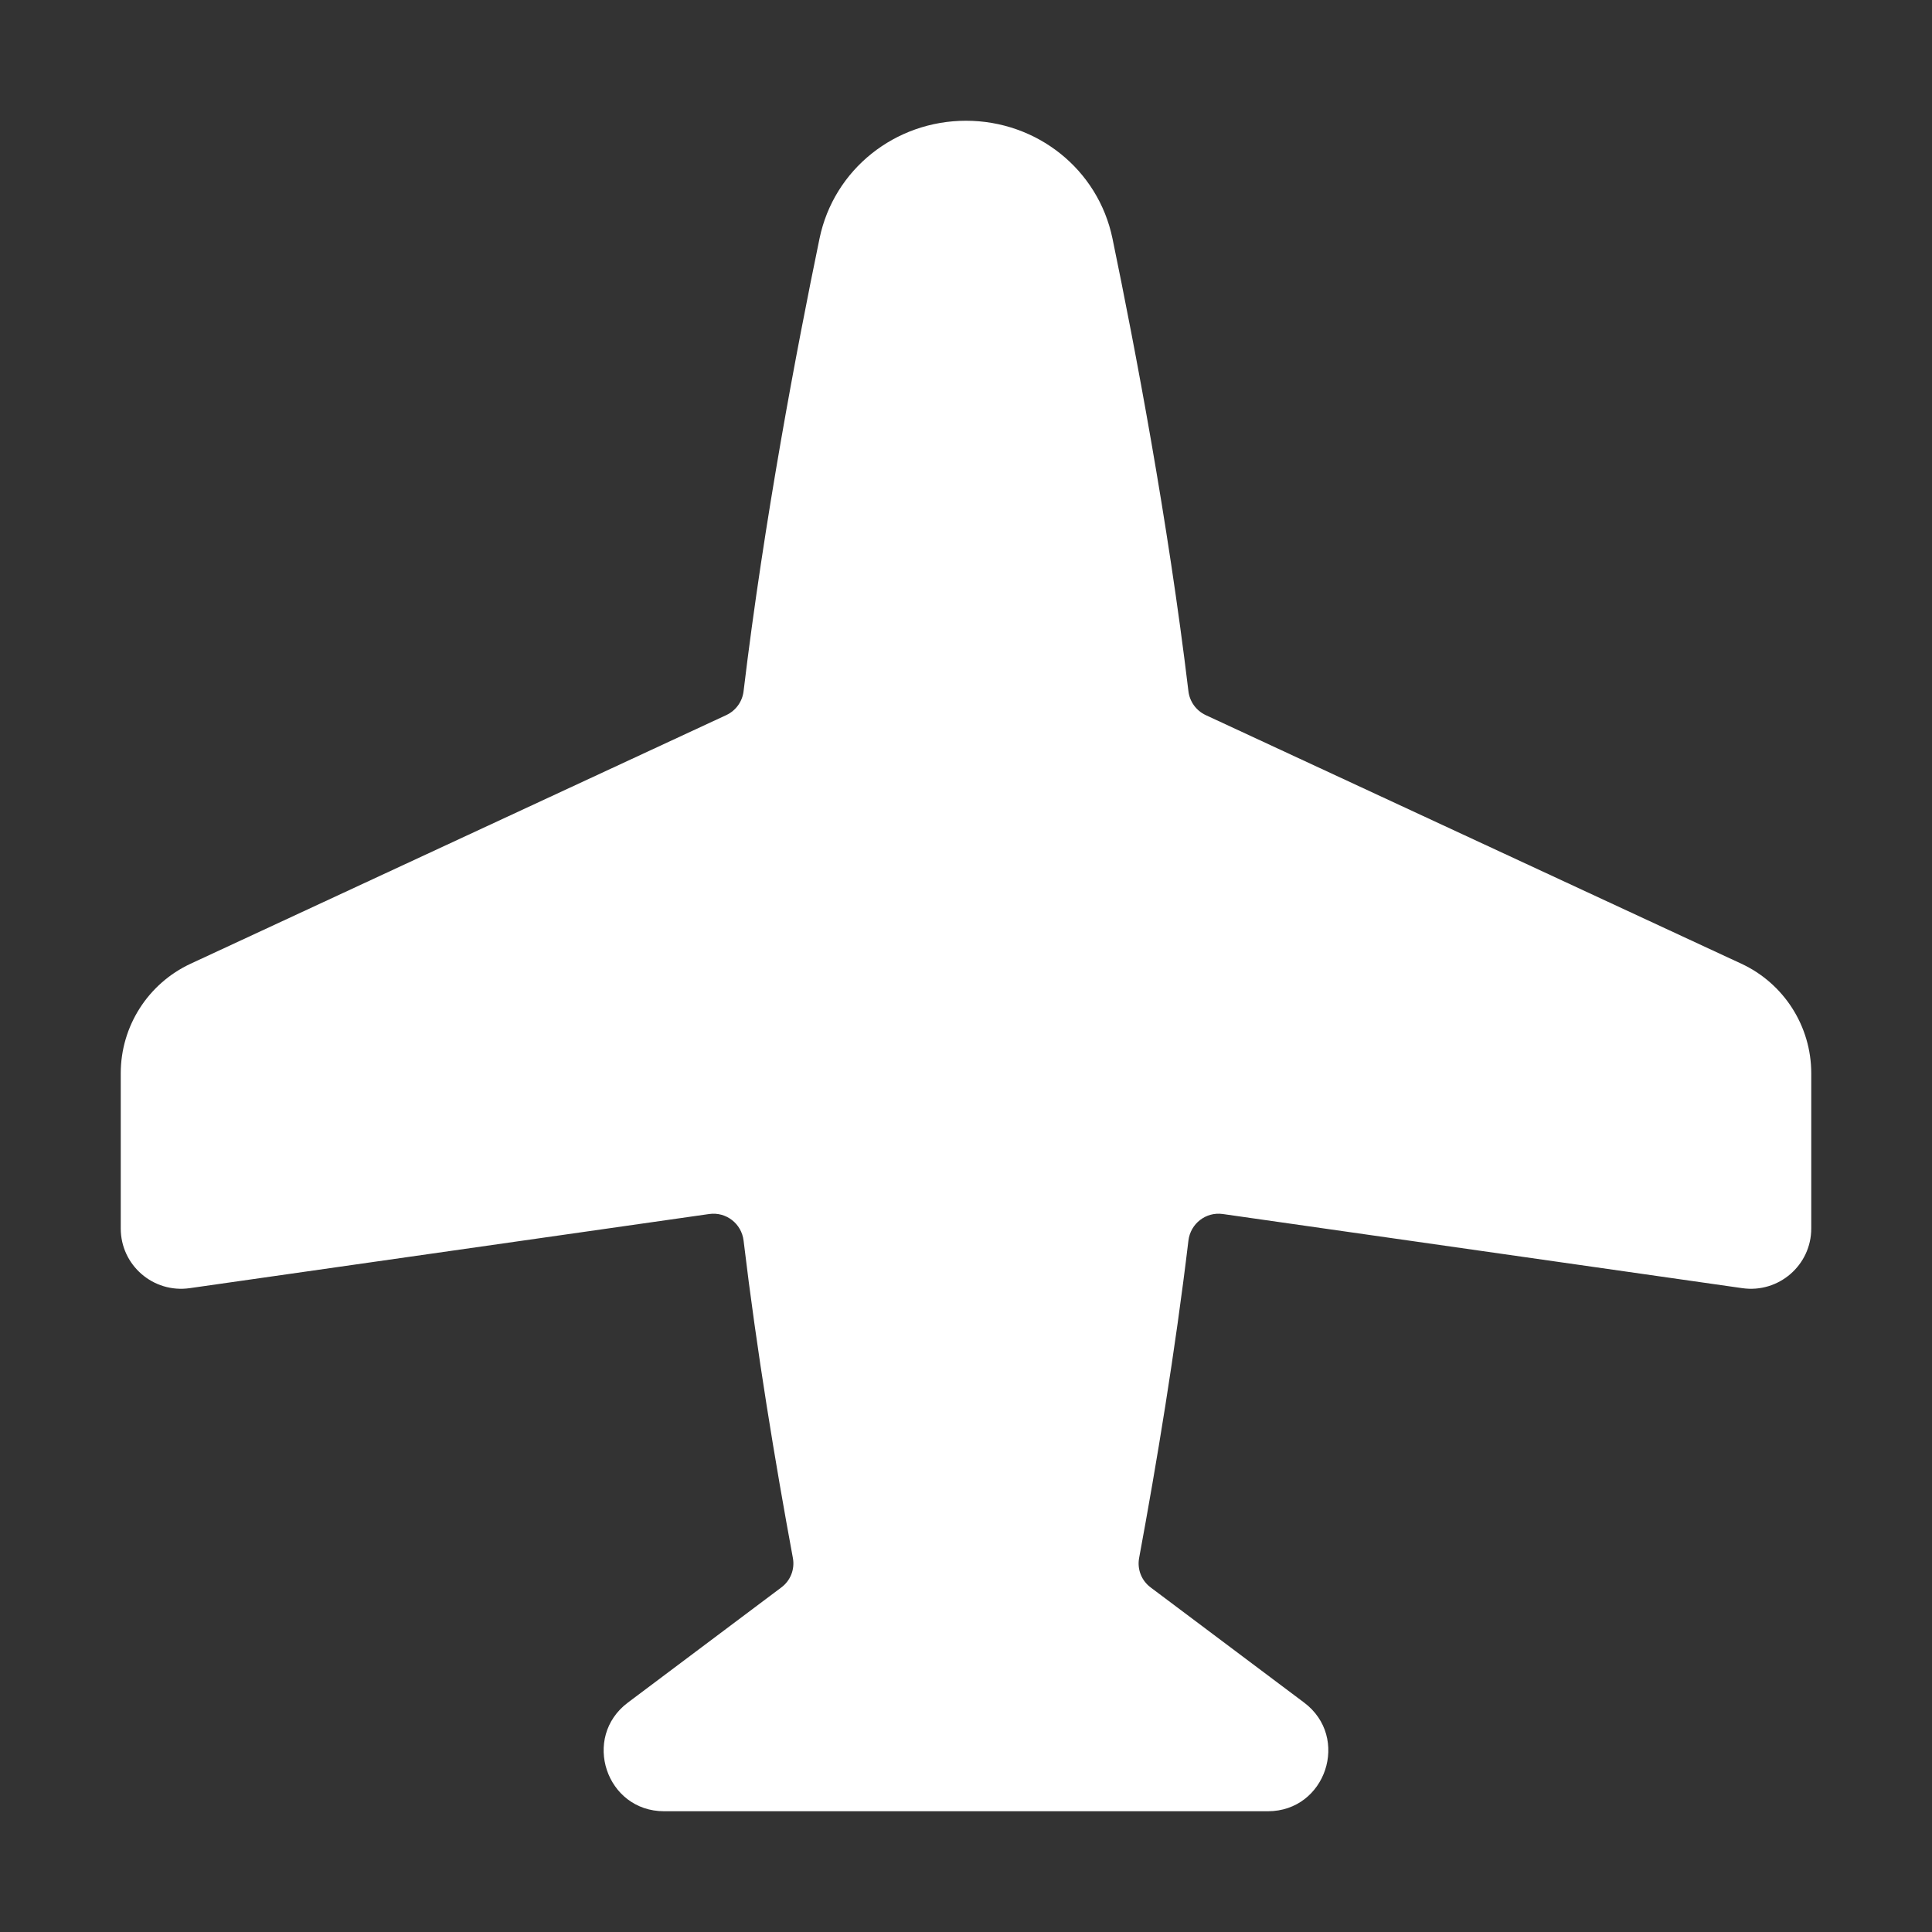 <svg width="32" height="32" viewBox="0 0 16 16" fill="none" xmlns="http://www.w3.org/2000/svg">

<rect x="0" y="0" width="16" height="16" fill="#333333" stroke="none"/>

<path fill-rule="evenodd" clip-rule="evenodd" d="M5.873 10.054C6.013 10.034 6.141 10.133 6.158 10.274C6.268 11.194 6.421 12.117 6.566 12.901C6.584 12.995 6.547 13.09 6.47 13.147L5.2 14.1C4.816 14.388 5.019 15 5.5 15H7.998L8 15L8.002 15H10.5C10.98 15 11.184 14.388 10.8 14.1L9.53 13.147C9.453 13.09 9.416 12.995 9.434 12.901C9.579 12.117 9.732 11.194 9.842 10.274C9.859 10.133 9.987 10.034 10.127 10.054L14.429 10.668C14.73 10.711 15 10.478 15 10.174V8.888C15 8.499 14.774 8.145 14.421 7.981L9.985 5.922C9.906 5.885 9.852 5.81 9.842 5.724C9.672 4.307 9.401 2.884 9.213 1.975C9.094 1.401 8.586 1 8 1C7.414 1 6.906 1.401 6.787 1.975C6.599 2.884 6.328 4.307 6.158 5.724C6.148 5.81 6.094 5.885 6.015 5.922L1.579 7.981C1.226 8.145 1 8.499 1 8.888V10.174C1 10.478 1.269 10.711 1.571 10.668L5.873 10.054Z" fill="white"/>
</svg>
